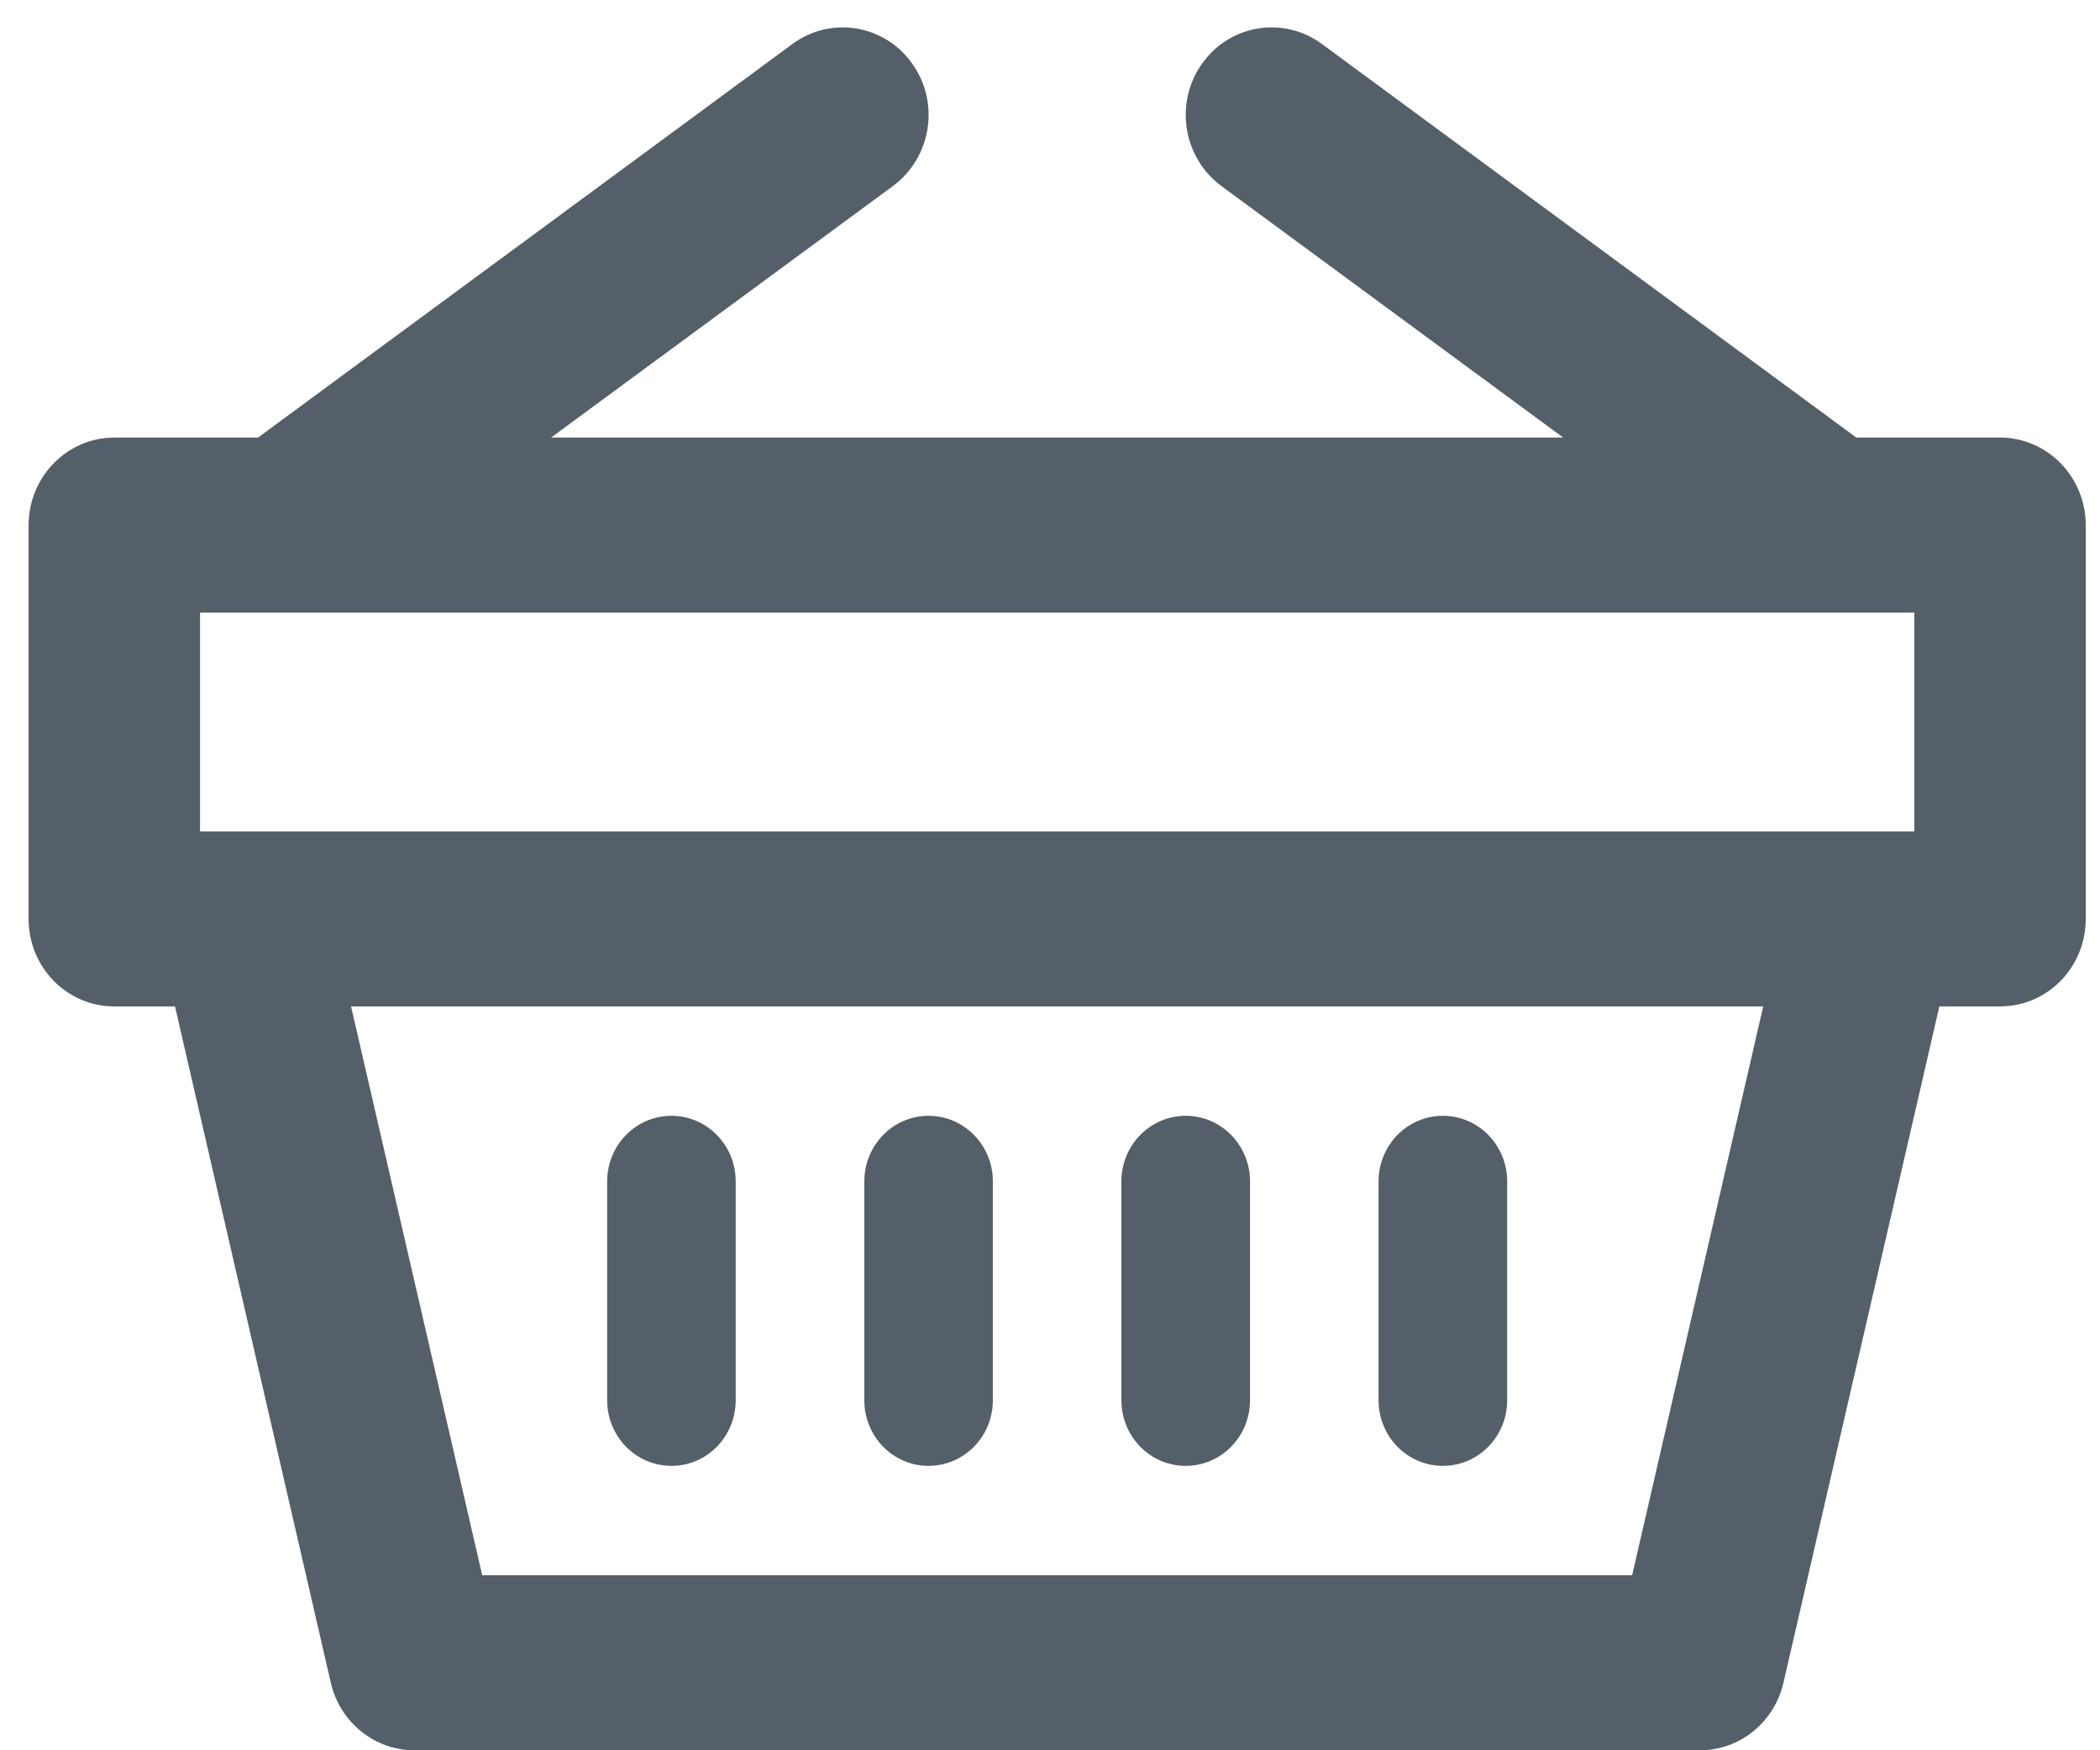 <svg width="24" height="20" viewBox="0 0 24 20" fill="none" xmlns="http://www.w3.org/2000/svg">
<path fill-rule="evenodd" clip-rule="evenodd" d="M18.653 18H5.511L4.012 11.5H20.151L18.653 18ZM2.286 9.5H21.878V7H2.286V9.5ZM22.857 5H21.215L15.104 0.5C14.665 0.18 14.052 0.28 13.736 0.73C13.42 1.175 13.519 1.8 13.958 2.125L17.865 5H6.298L10.206 2.125C10.645 1.8 10.744 1.175 10.427 0.73C10.111 0.28 9.499 0.18 9.06 0.5L2.949 5H1.306C0.766 5 0.327 5.45 0.327 6V10.5C0.327 11.055 0.766 11.5 1.306 11.5H2L3.781 19.23C3.886 19.68 4.28 20 4.735 20H19.429C19.883 20 20.278 19.68 20.382 19.23L22.164 11.5H22.857C23.398 11.5 23.837 11.055 23.837 10.5V6C23.837 5.45 23.398 5 22.857 5Z" fill="#545F69"/>
<path fill-rule="evenodd" clip-rule="evenodd" d="M10.612 16.75C11.018 16.75 11.347 16.415 11.347 16V13.5C11.347 13.085 11.018 12.75 10.612 12.75C10.206 12.75 9.878 13.085 9.878 13.5V16C9.878 16.415 10.206 16.75 10.612 16.75Z" fill="#545F69"/>
<path fill-rule="evenodd" clip-rule="evenodd" d="M13.551 16.75C13.957 16.75 14.286 16.415 14.286 16V13.5C14.286 13.085 13.957 12.75 13.551 12.75C13.145 12.75 12.816 13.085 12.816 13.5V16C12.816 16.415 13.145 16.75 13.551 16.75Z" fill="#545F69"/>
<path fill-rule="evenodd" clip-rule="evenodd" d="M16.49 16.75C16.896 16.75 17.225 16.415 17.225 16V13.5C17.225 13.085 16.896 12.75 16.49 12.75C16.084 12.75 15.755 13.085 15.755 13.5V16C15.755 16.415 16.084 16.75 16.49 16.75Z" fill="#545F69"/>
<path fill-rule="evenodd" clip-rule="evenodd" d="M7.674 16.75C8.08 16.75 8.408 16.415 8.408 16V13.5C8.408 13.085 8.08 12.75 7.674 12.75C7.268 12.75 6.939 13.085 6.939 13.5V16C6.939 16.415 7.268 16.75 7.674 16.75Z" fill="#545F69"/>
</svg>
